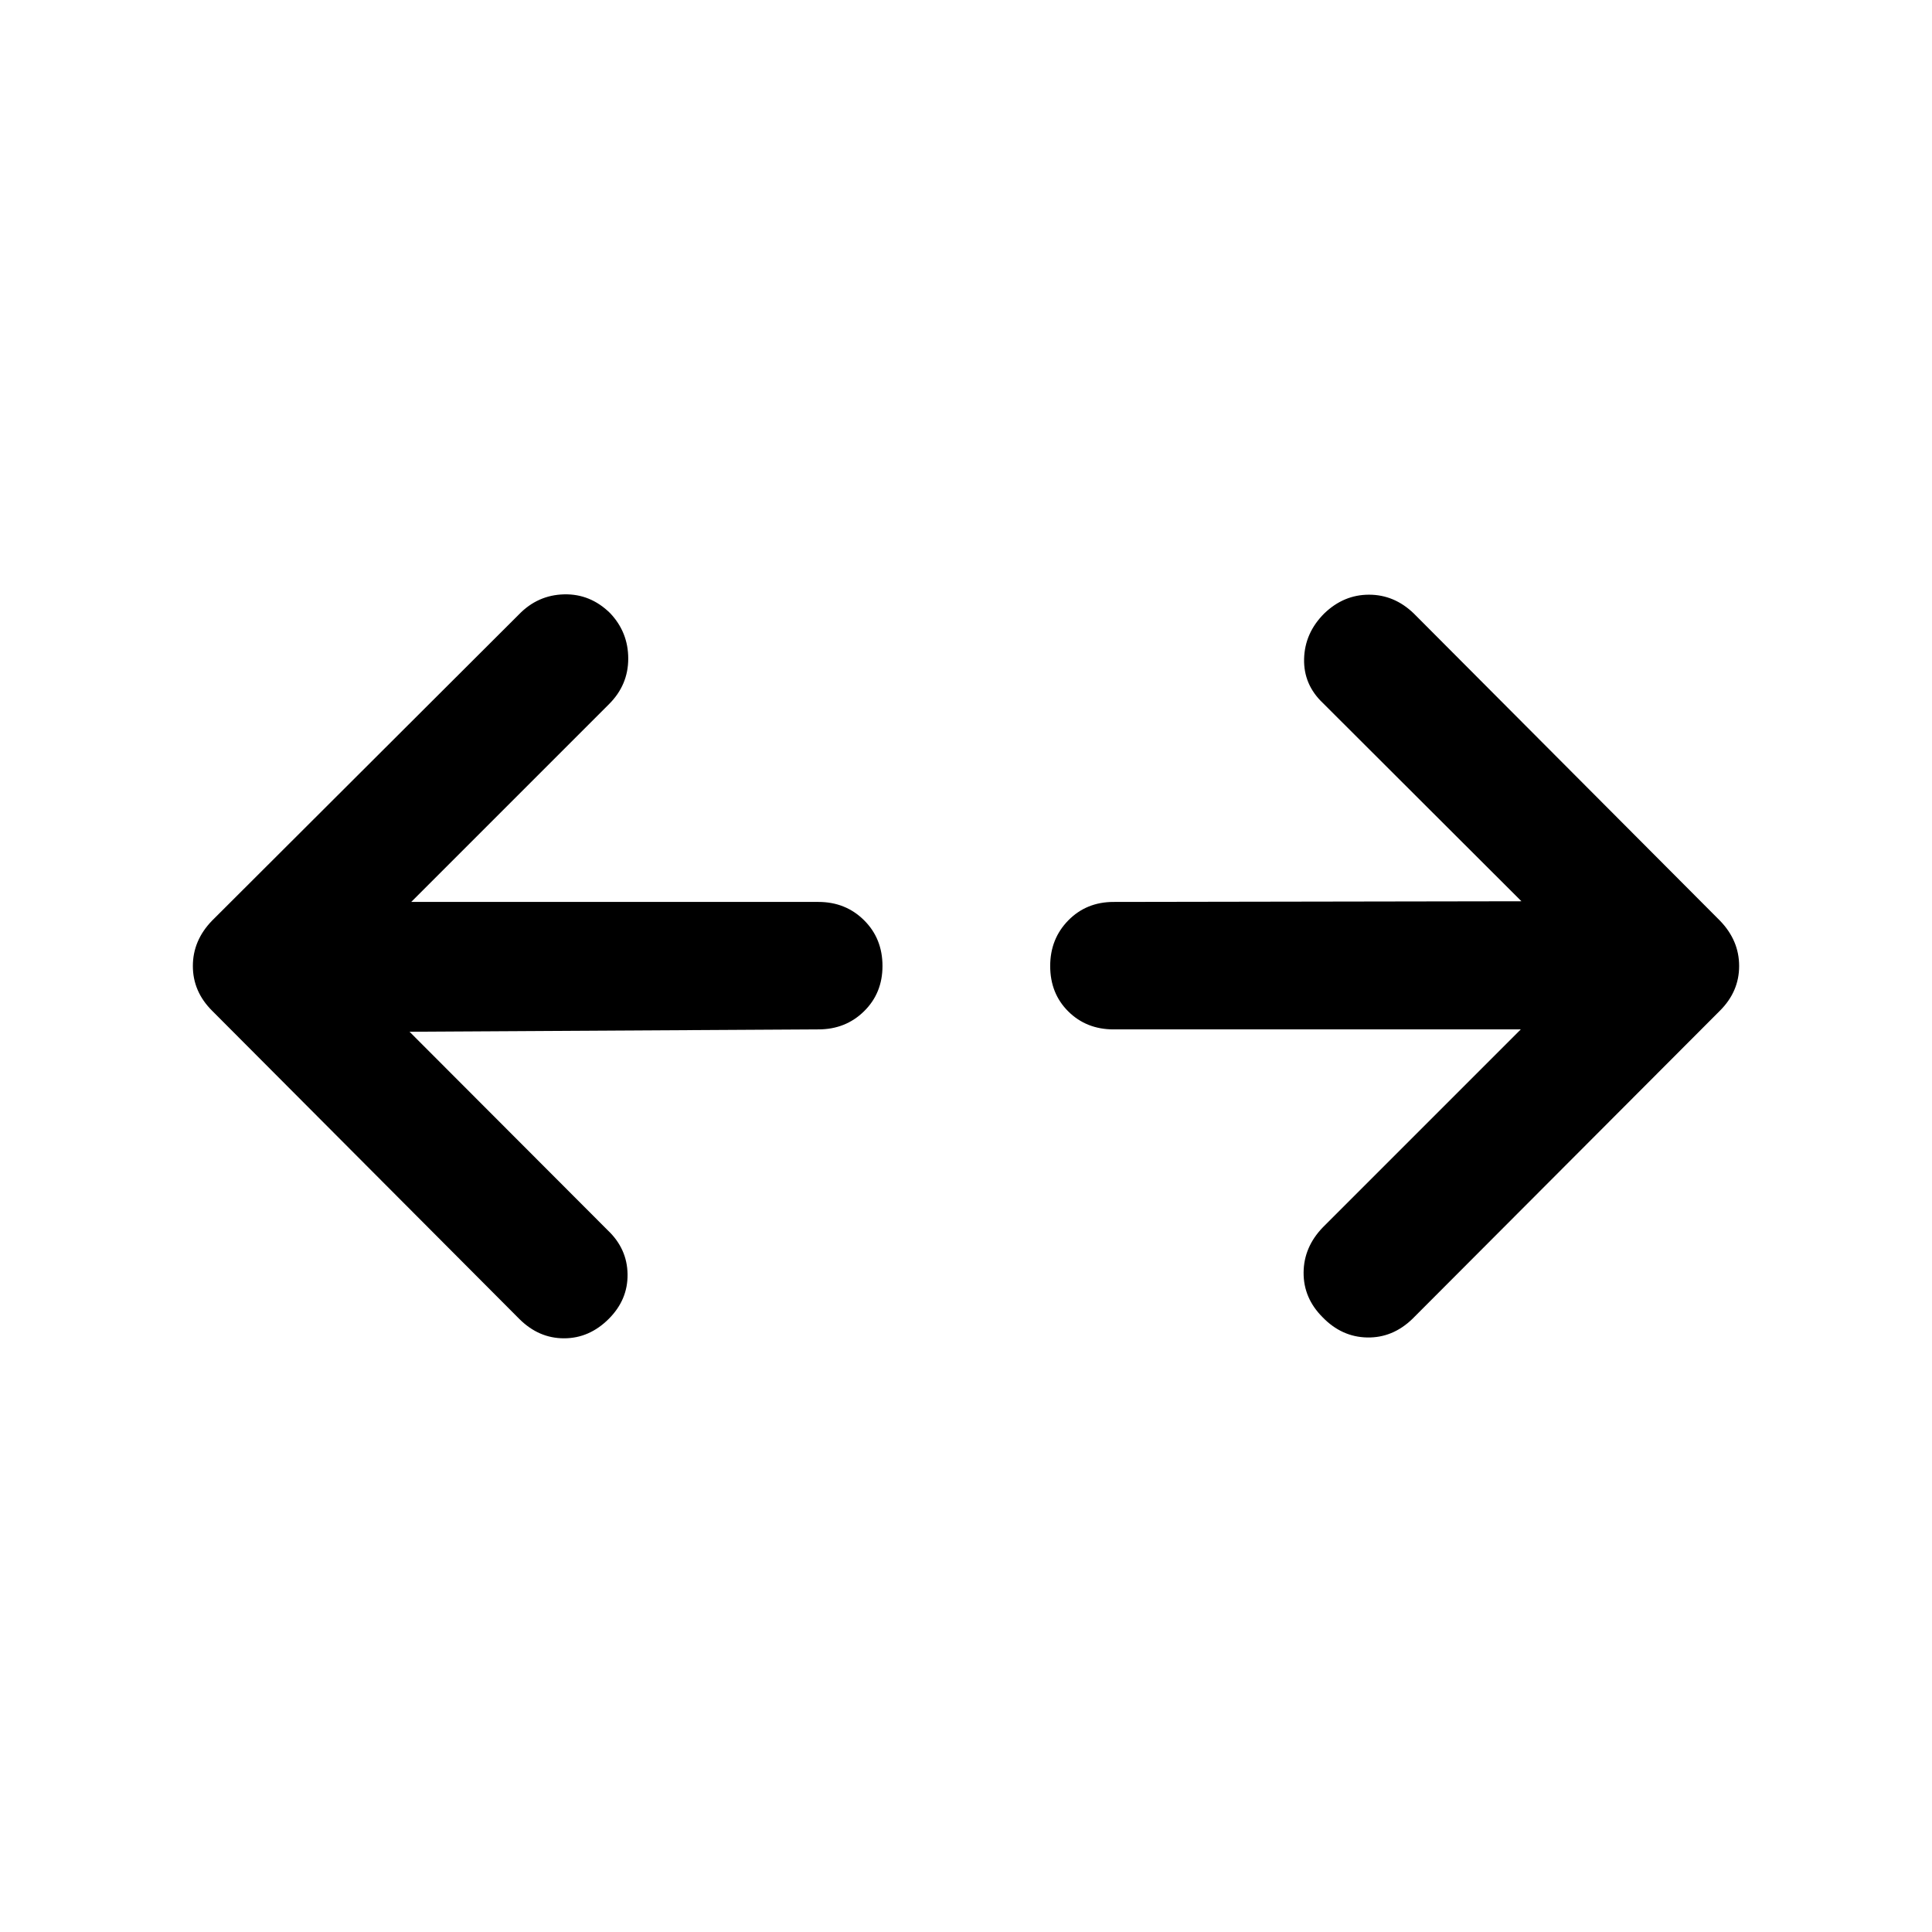 <svg xmlns="http://www.w3.org/2000/svg" height="40" viewBox="0 96 960 960" width="40"><path d="M203.499 608.667 302 707.334q9.667 9.166 9.833 21.833.167 12.667-9.333 22.166Q292.833 761 280.25 761T258 751.333L105.333 598.167q-9.5-9.5-9.5-22.167 0-12.667 9.5-22.5l152.5-152.167q9.334-9.666 22.417-10 13.083-.333 22.917 9.334 9 9.499 9 22.583 0 13.083-9.5 22.583l-98.334 98.334h202.334q13.5 0 22.666 9.083 9.167 9.083 9.167 22.75 0 13.5-9.167 22.5-9.166 9-22.666 9l-203.168 1.167Zm552.168-1.167H553.333q-13.5 0-22.5-8.917-9-8.916-9-22.583 0-13.5 9-22.667 9-9.166 22.5-9.166l202.668-.334-98.668-98.5q-9.666-9.167-9.333-22 .333-12.833 10-22.5 9.667-9.333 22.25-9.333t22.25 9.333L854.667 553.5q9.5 9.833 9.5 22.5t-9.5 22.167L701.833 751.333q-9.833 9.5-22.5 9.25-12.666-.25-22.166-10.083-9.5-9.5-9.417-22.166.083-12.667 9.583-22.5l98.334-98.334Z"/></svg>